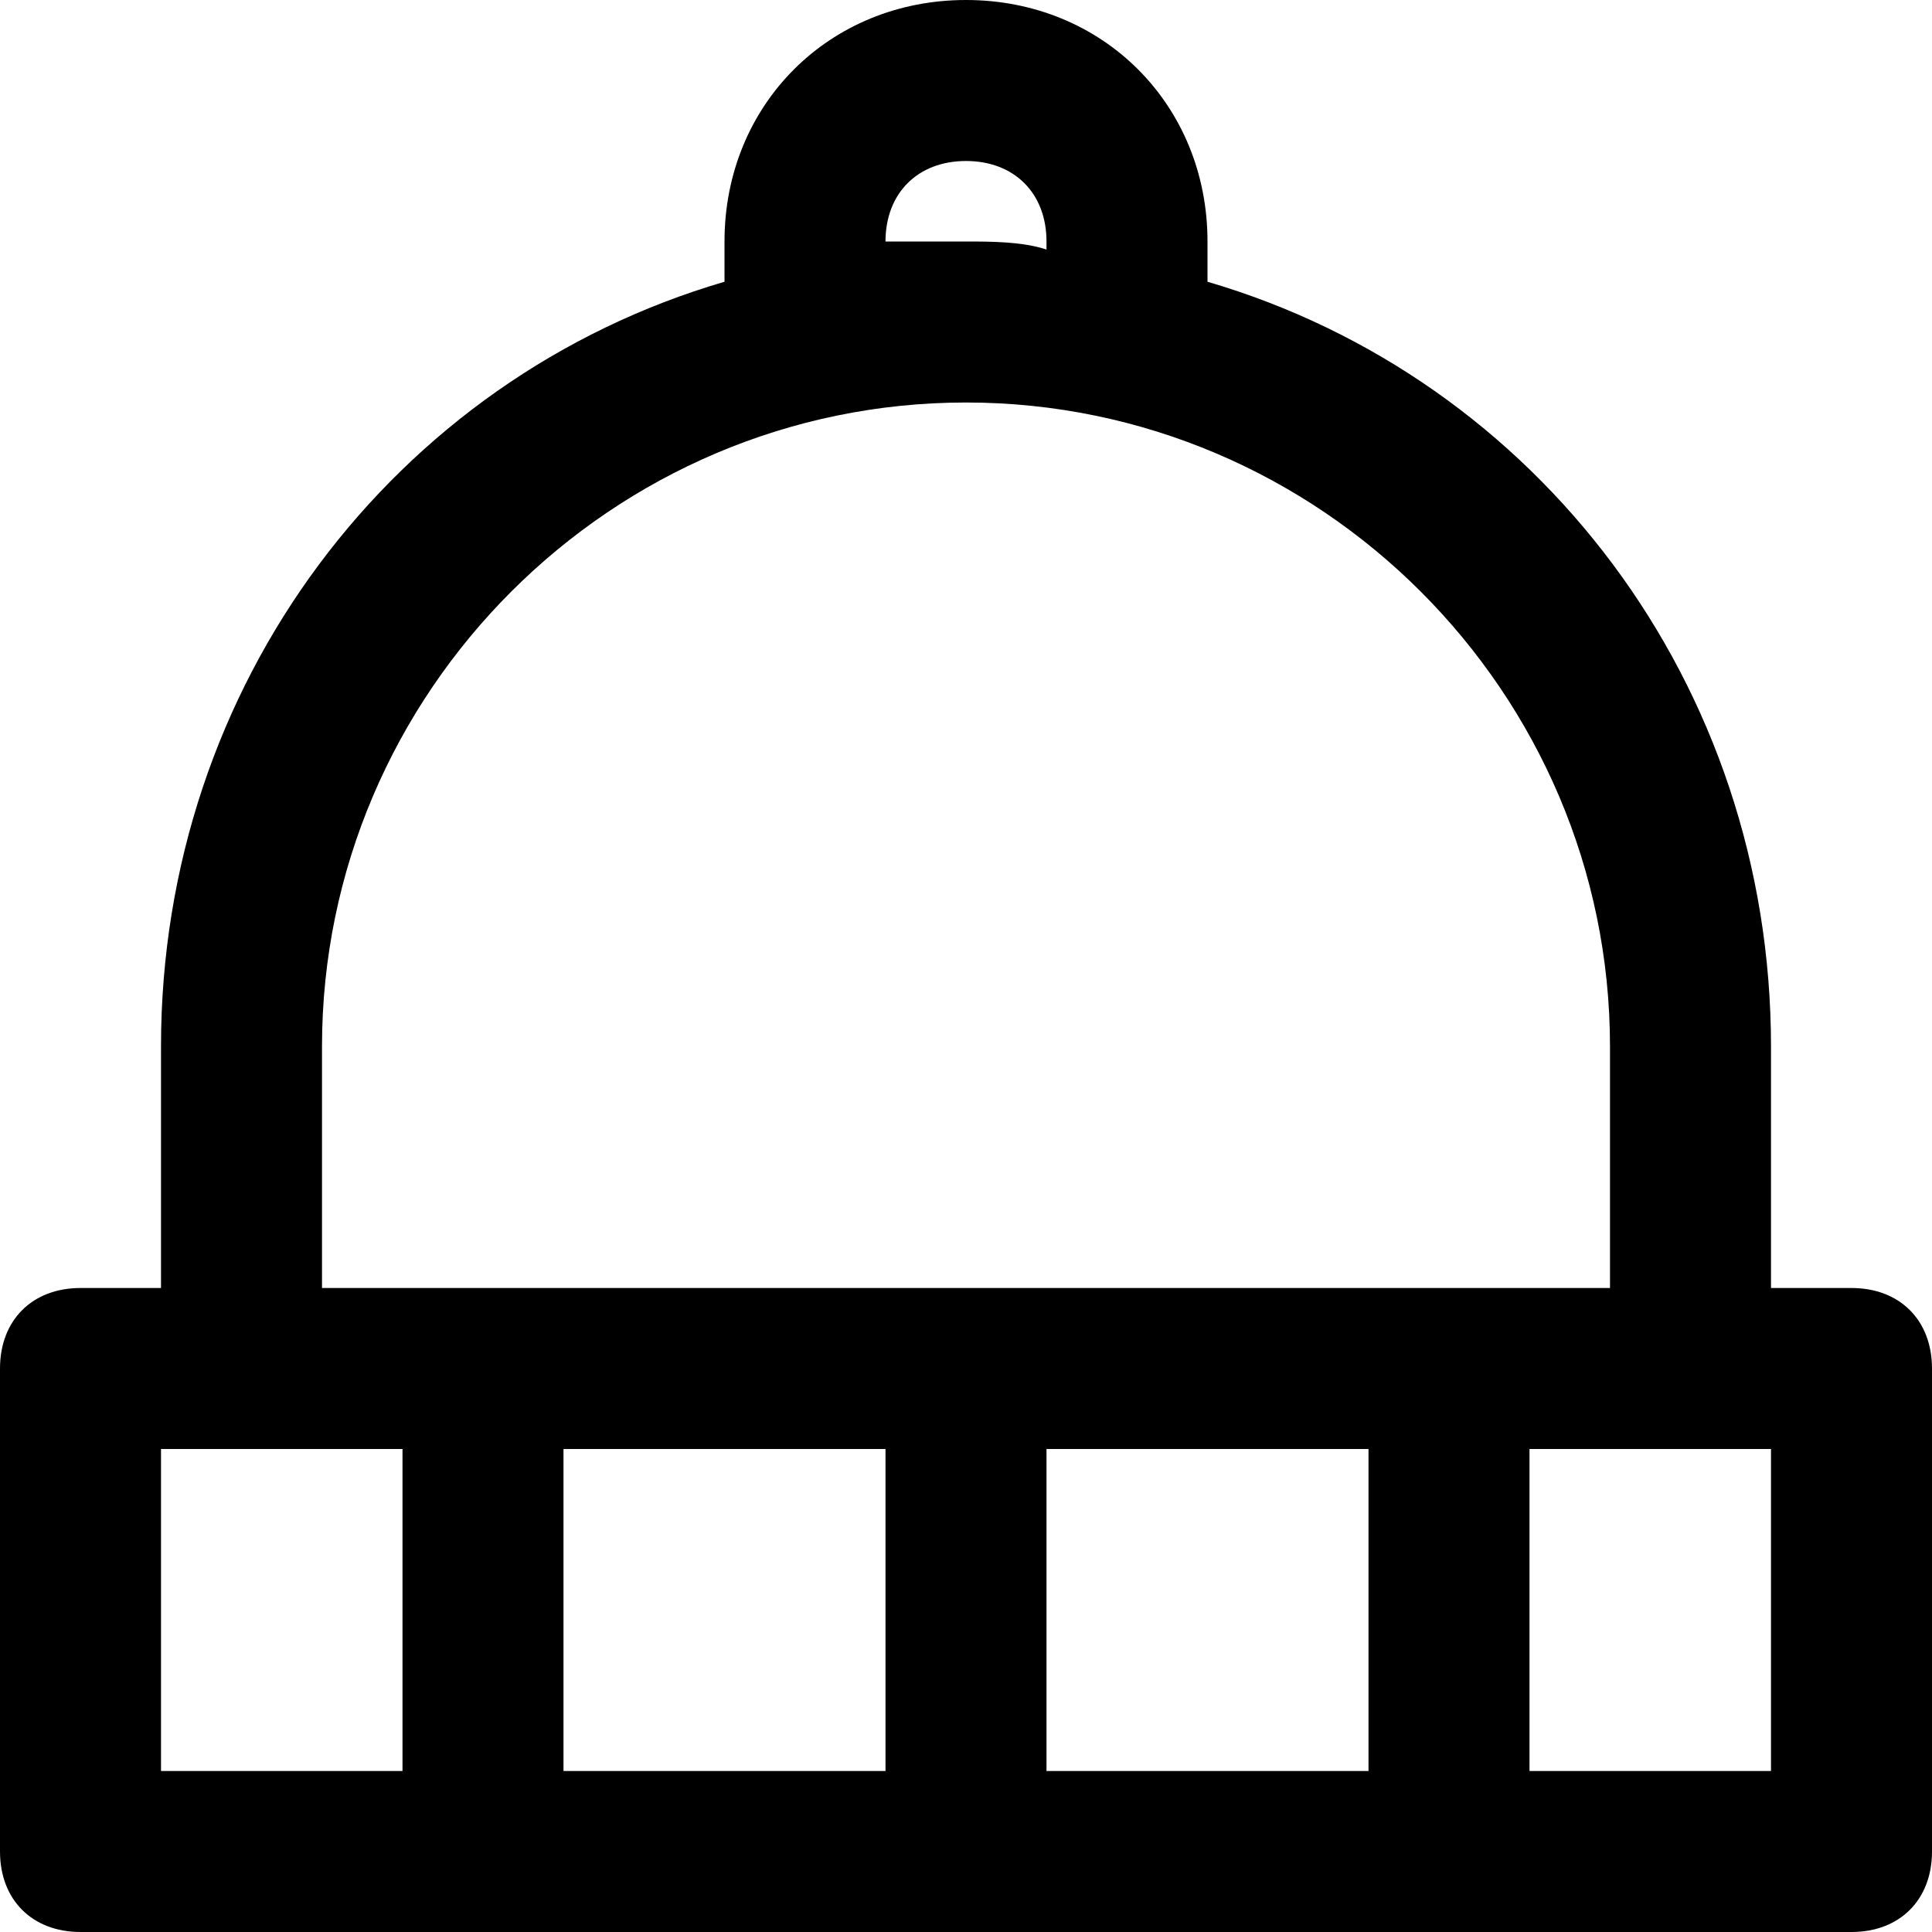 <?xml version="1.0" encoding="utf-8"?>
<!-- Generator: Adobe Illustrator 19.1.0, SVG Export Plug-In . SVG Version: 6.00 Build 0)  -->
<!DOCTYPE svg PUBLIC "-//W3C//DTD SVG 1.1//EN" "http://www.w3.org/Graphics/SVG/1.1/DTD/svg11.dtd">
<svg version="1.1" id="Layer_1" xmlns="http://www.w3.org/2000/svg" xmlns:xlink="http://www.w3.org/1999/xlink" x="0px" y="0px"
	 width="24px" height="24px" viewBox="0 0 24 24" enable-background="new 0 0 24 24" xml:space="preserve">
<path d="M23,16h-1v-3c0-4.5-2.9-8.3-7-9.5V3c0-1.7-1.3-3-3-3S9,1.3,9,3v0.5C4.9,4.7,2,8.5,2,13v3H1c-0.6,0-1,0.4-1,1v6
	c0,0.6,0.4,1,1,1h22c0.6,0,1-0.4,1-1v-6C24,16.4,23.6,16,23,16z M11,3c0-0.6,0.4-1,1-1s1,0.4,1,1v0.1C12.7,3,12.3,3,12,3
	S11.3,3,11,3L11,3z M4,13c0-4.4,3.6-8,8-8s8,3.6,8,8v3H4V13z M11,18v4H7v-4H11z M13,18h4v4h-4V18z M2,18h3v4H2V18z M22,22h-3v-4h3
	V22z"/>
</svg>
